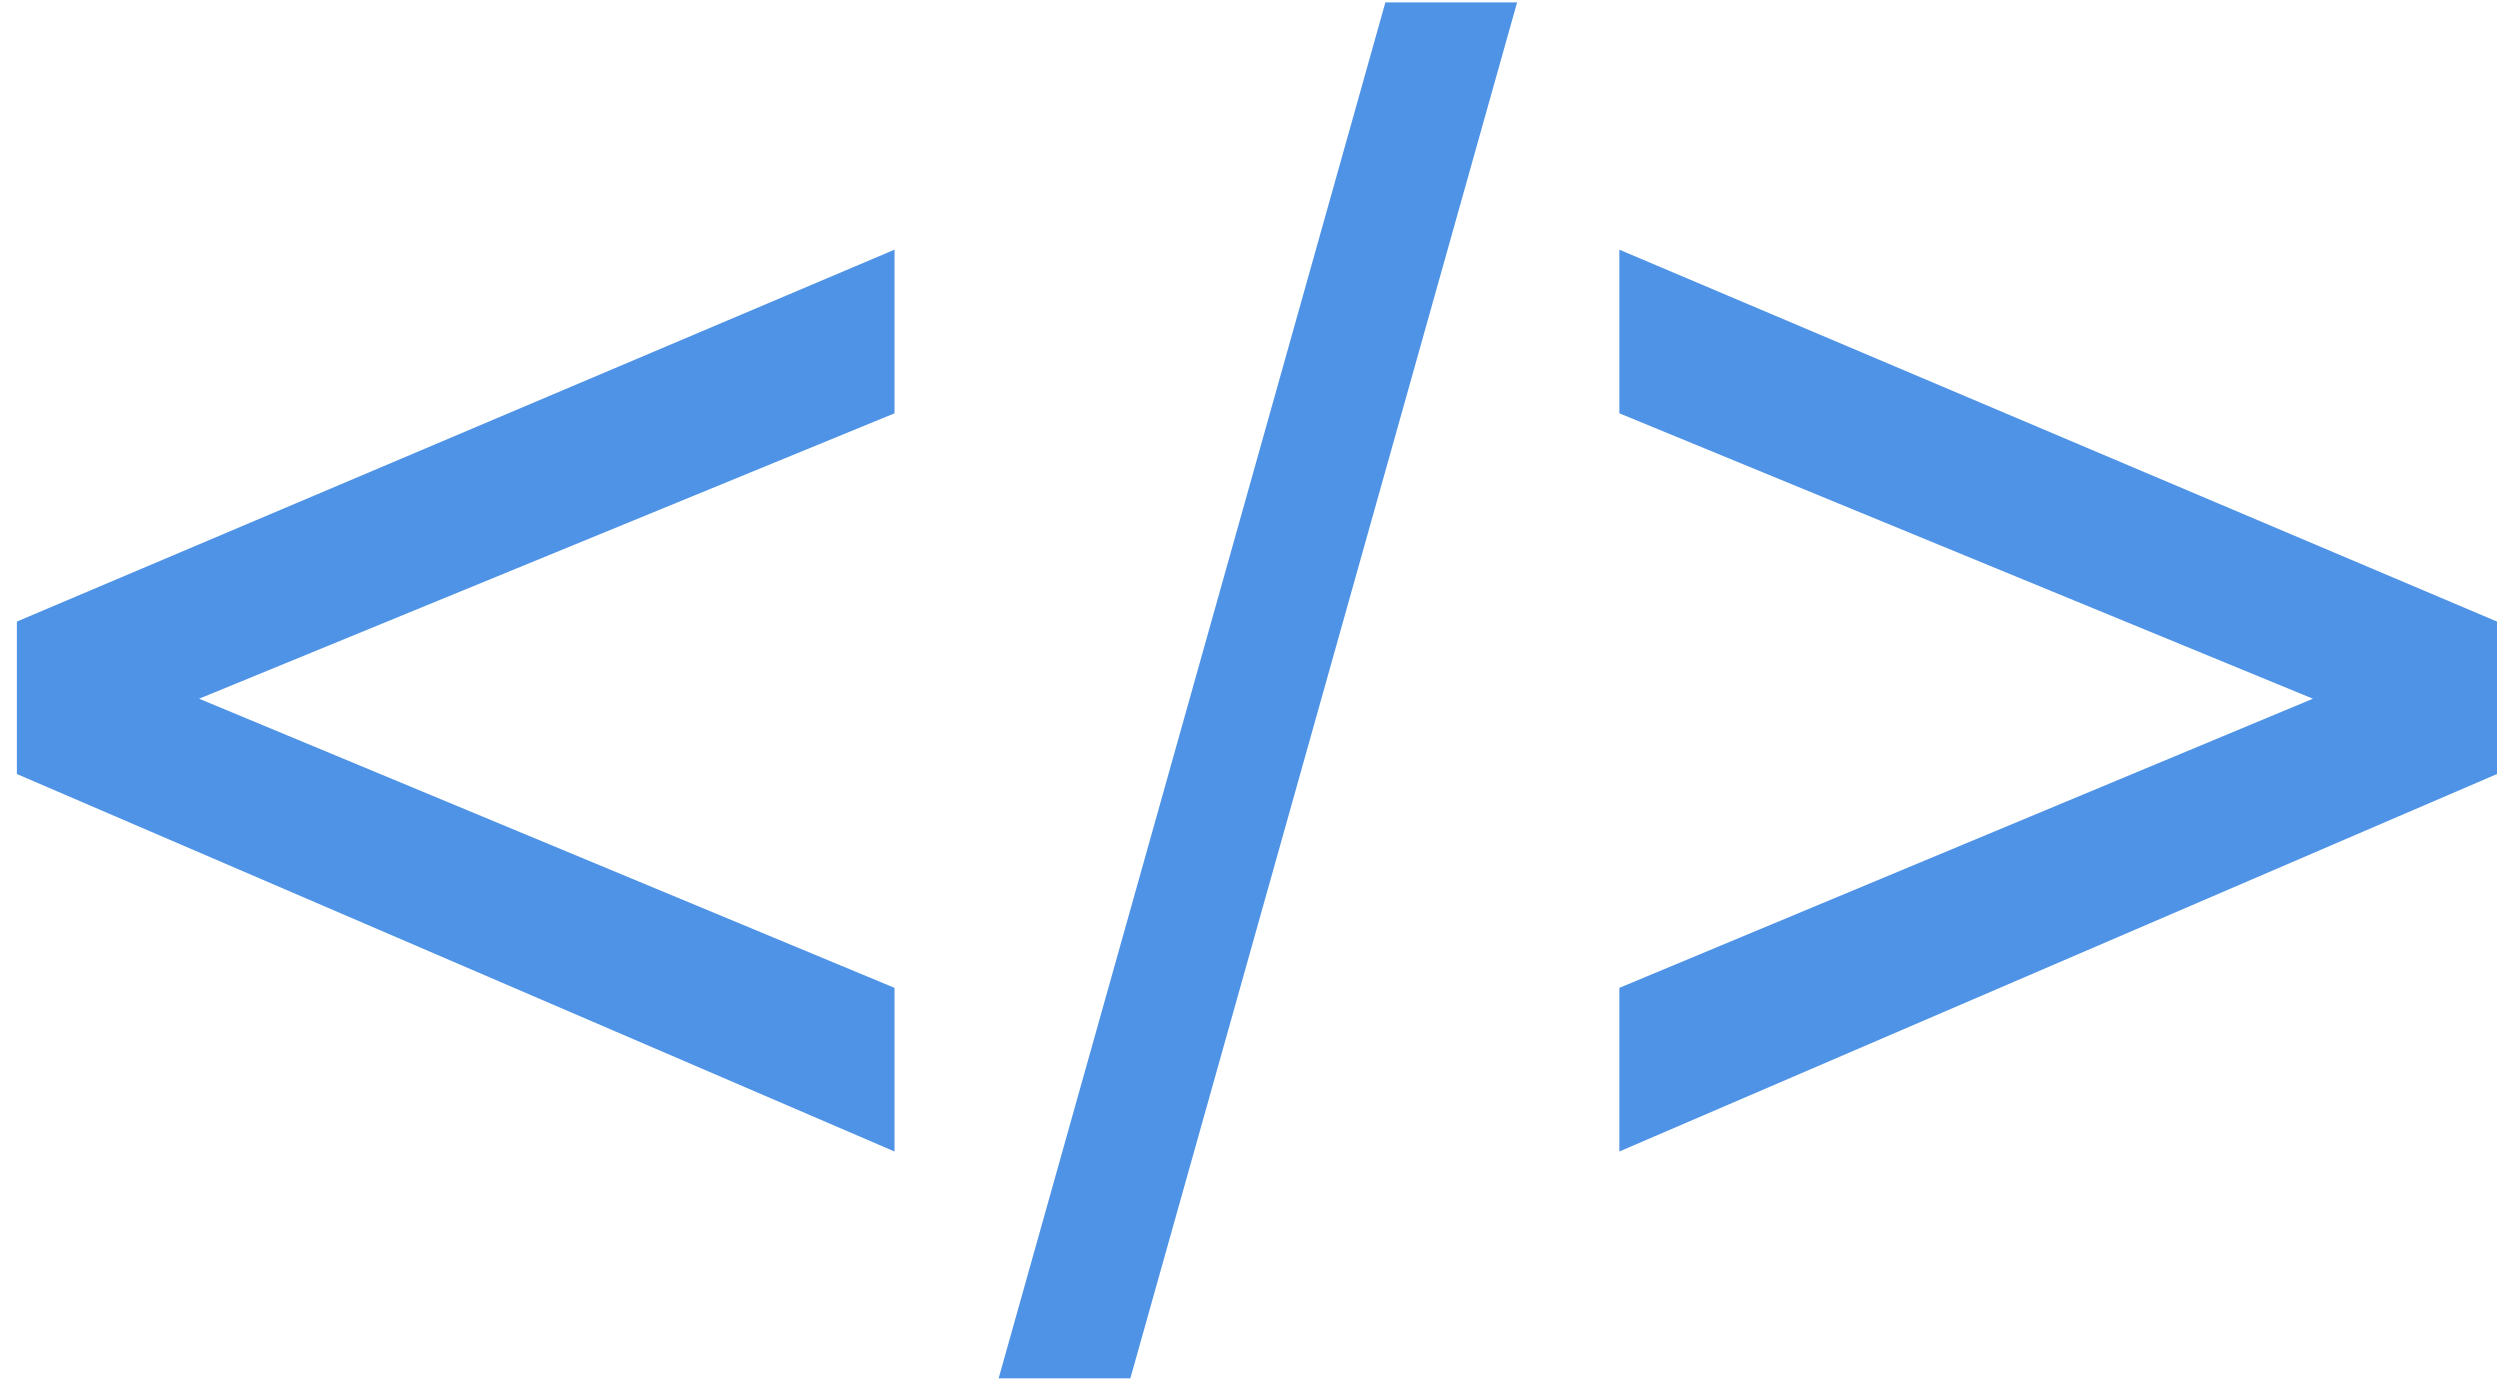 <svg width="133" height="74" viewBox="0 0 133 74" fill="none" xmlns="http://www.w3.org/2000/svg">
<path d="M0.898 41.178V33.067L47.588 13.283V21.988L10.592 37.172L47.588 52.554V61.259L0.898 41.178Z" fill="#4E93E6"/>
<path d="M53.127 73.327L73.703 0.126H80.71L60.134 73.327H53.127Z" fill="#4E93E6"/>
<path d="M132.84 41.178L86.15 61.259V52.554L123.047 37.172L86.15 21.988V13.283L132.84 33.067V41.178Z" fill="#4E93E6"/>
</svg>
